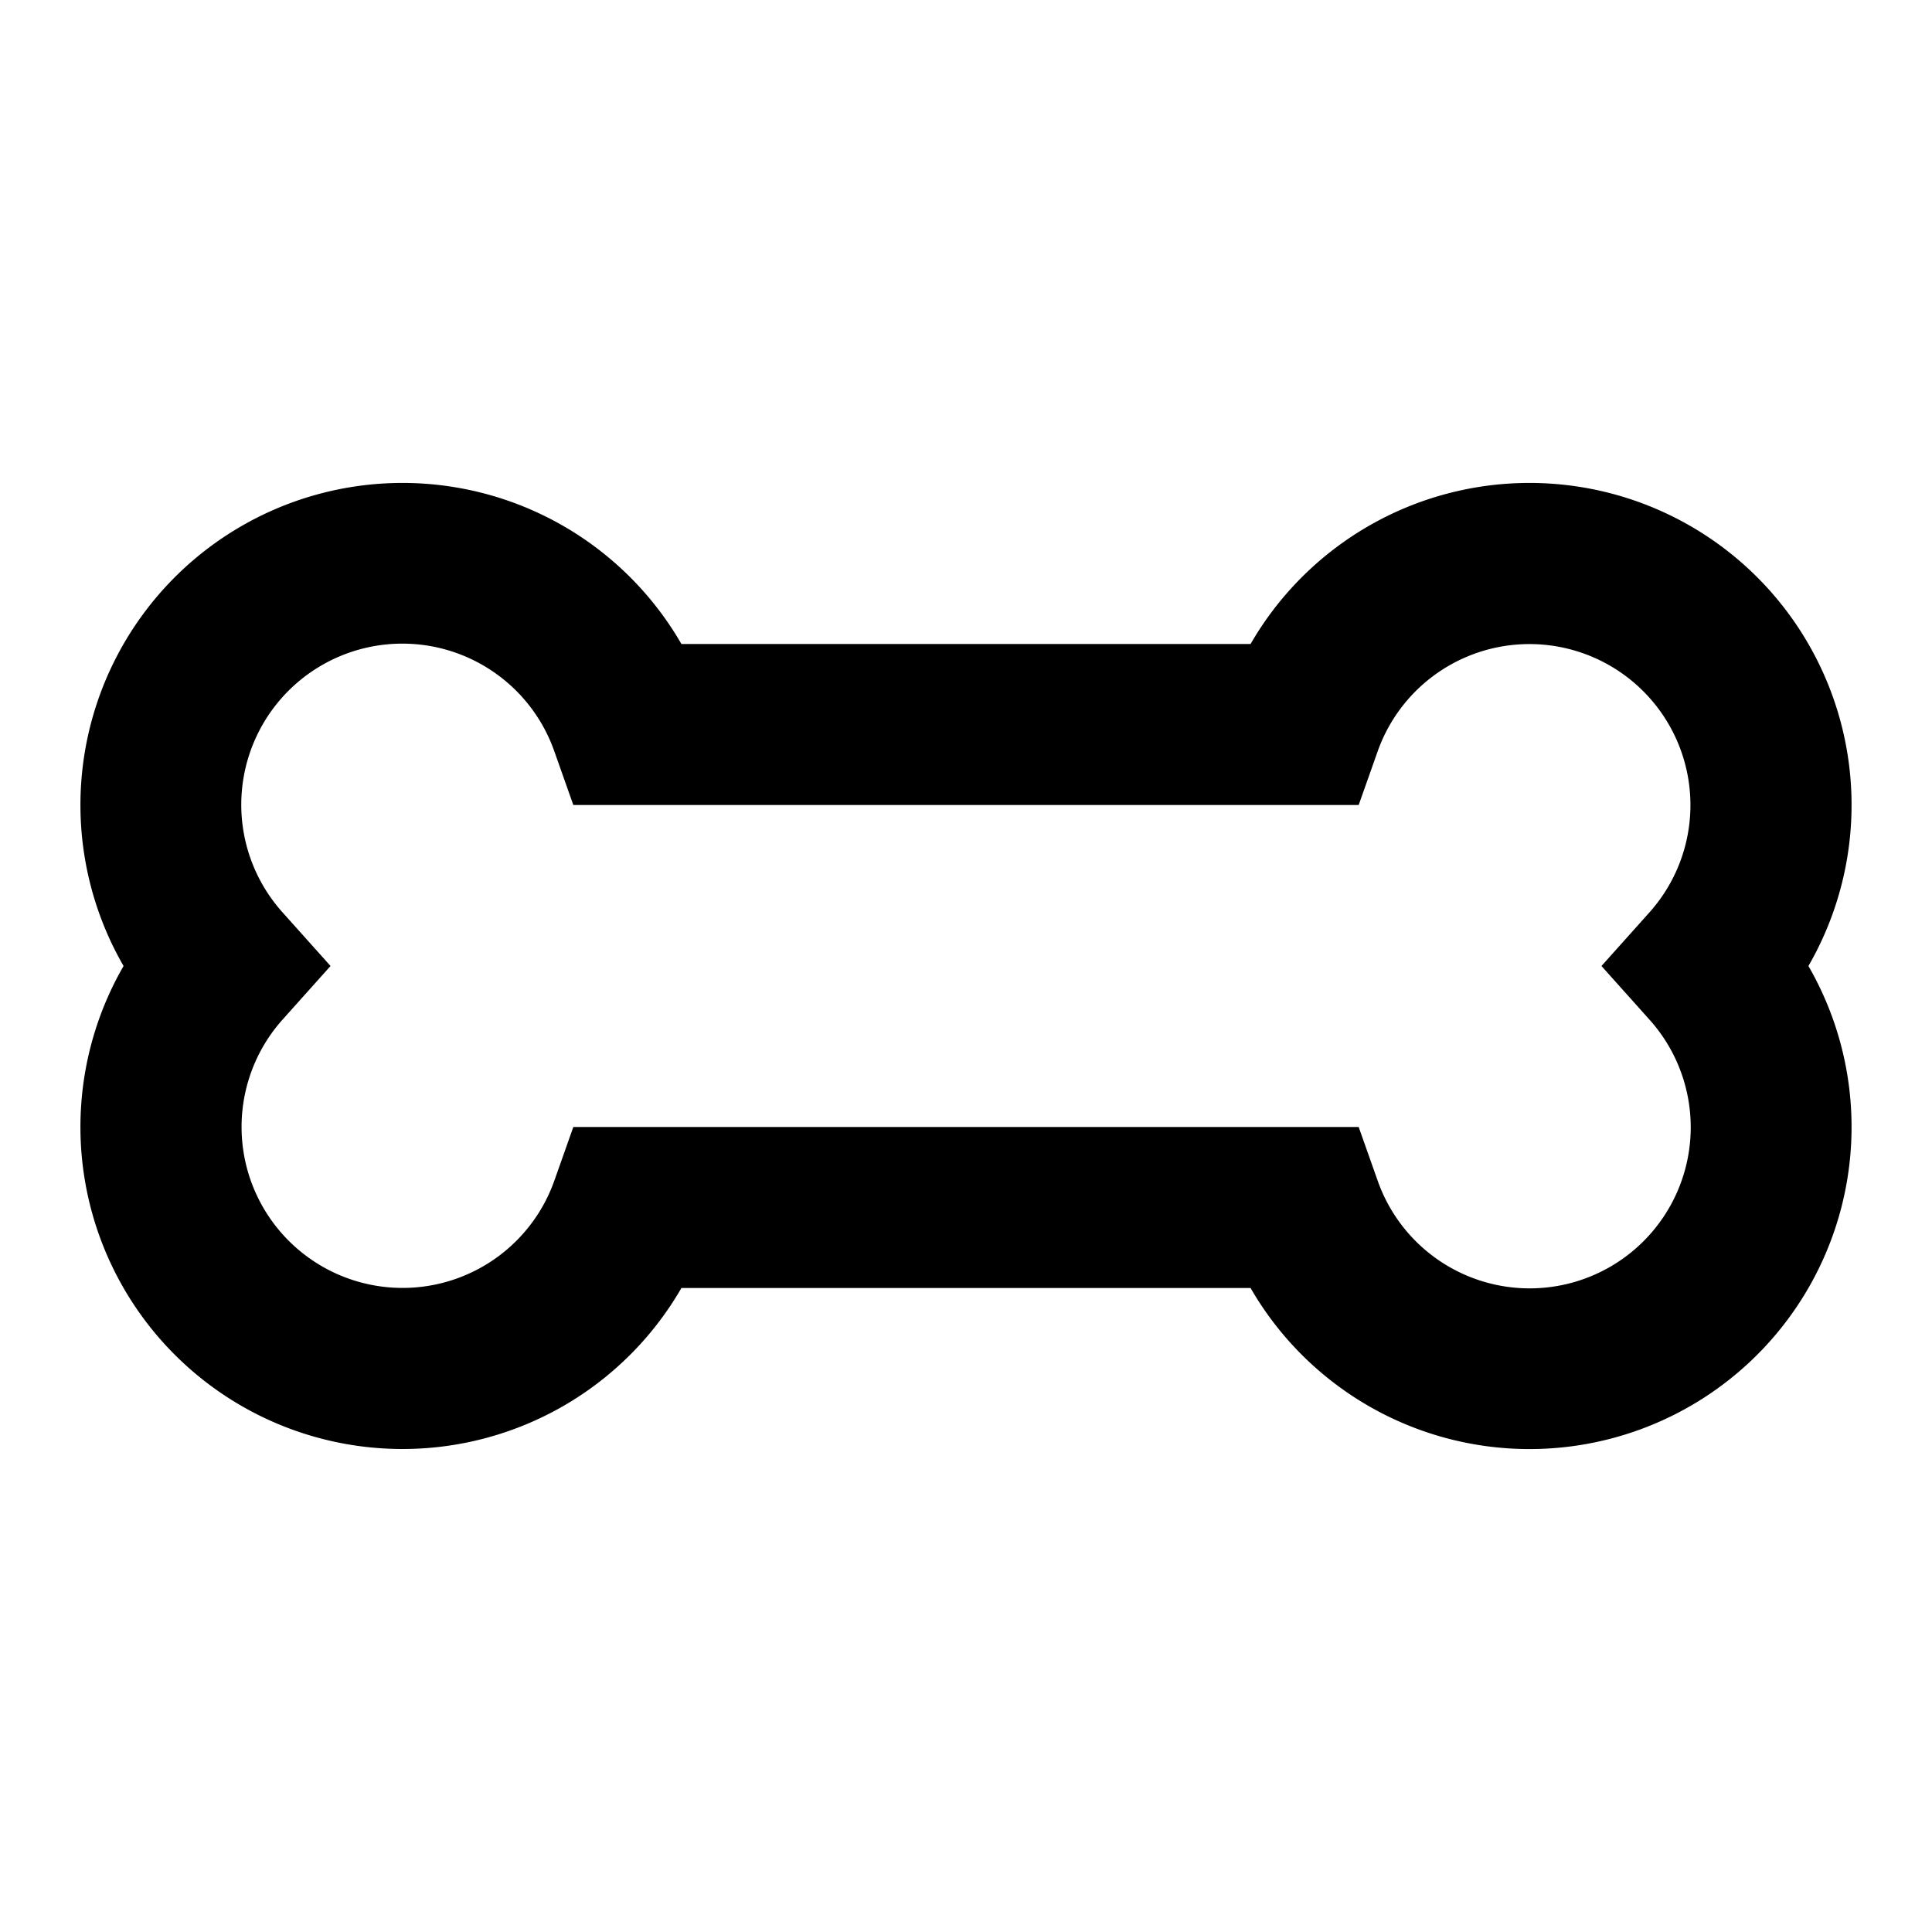 <?xml version="1.0" standalone="no"?><!DOCTYPE svg PUBLIC "-//W3C//DTD SVG 1.1//EN" "http://www.w3.org/Graphics/SVG/1.1/DTD/svg11.dtd"><svg t="1617496049133" class="icon" viewBox="0 0 1024 1024" version="1.1" xmlns="http://www.w3.org/2000/svg" p-id="1814" xmlns:xlink="http://www.w3.org/1999/xlink" width="32" height="32"><defs><style type="text/css"></style></defs><path d="M213.333 768a170.667 170.667 0 0 1-147.84-256 170.667 170.667 0 0 1 295.68-170.667h301.653a170.667 170.667 0 0 1 295.68 170.667 170.667 170.667 0 0 1-295.68 170.667h-301.653A170.667 170.667 0 0 1 213.333 768z m80.469-142.208L303.872 597.333h416.256l10.069 28.459a85.376 85.376 0 1 0 144.085-85.333L848.811 512l25.472-28.459a85.333 85.333 0 1 0-144.085-85.333l-10.069 28.459H303.872l-10.069-28.459a85.376 85.376 0 1 0-144.085 85.333l25.472 28.459-25.472 28.459a85.333 85.333 0 1 0 144.085 85.333z" p-id="1815"></path></svg>
